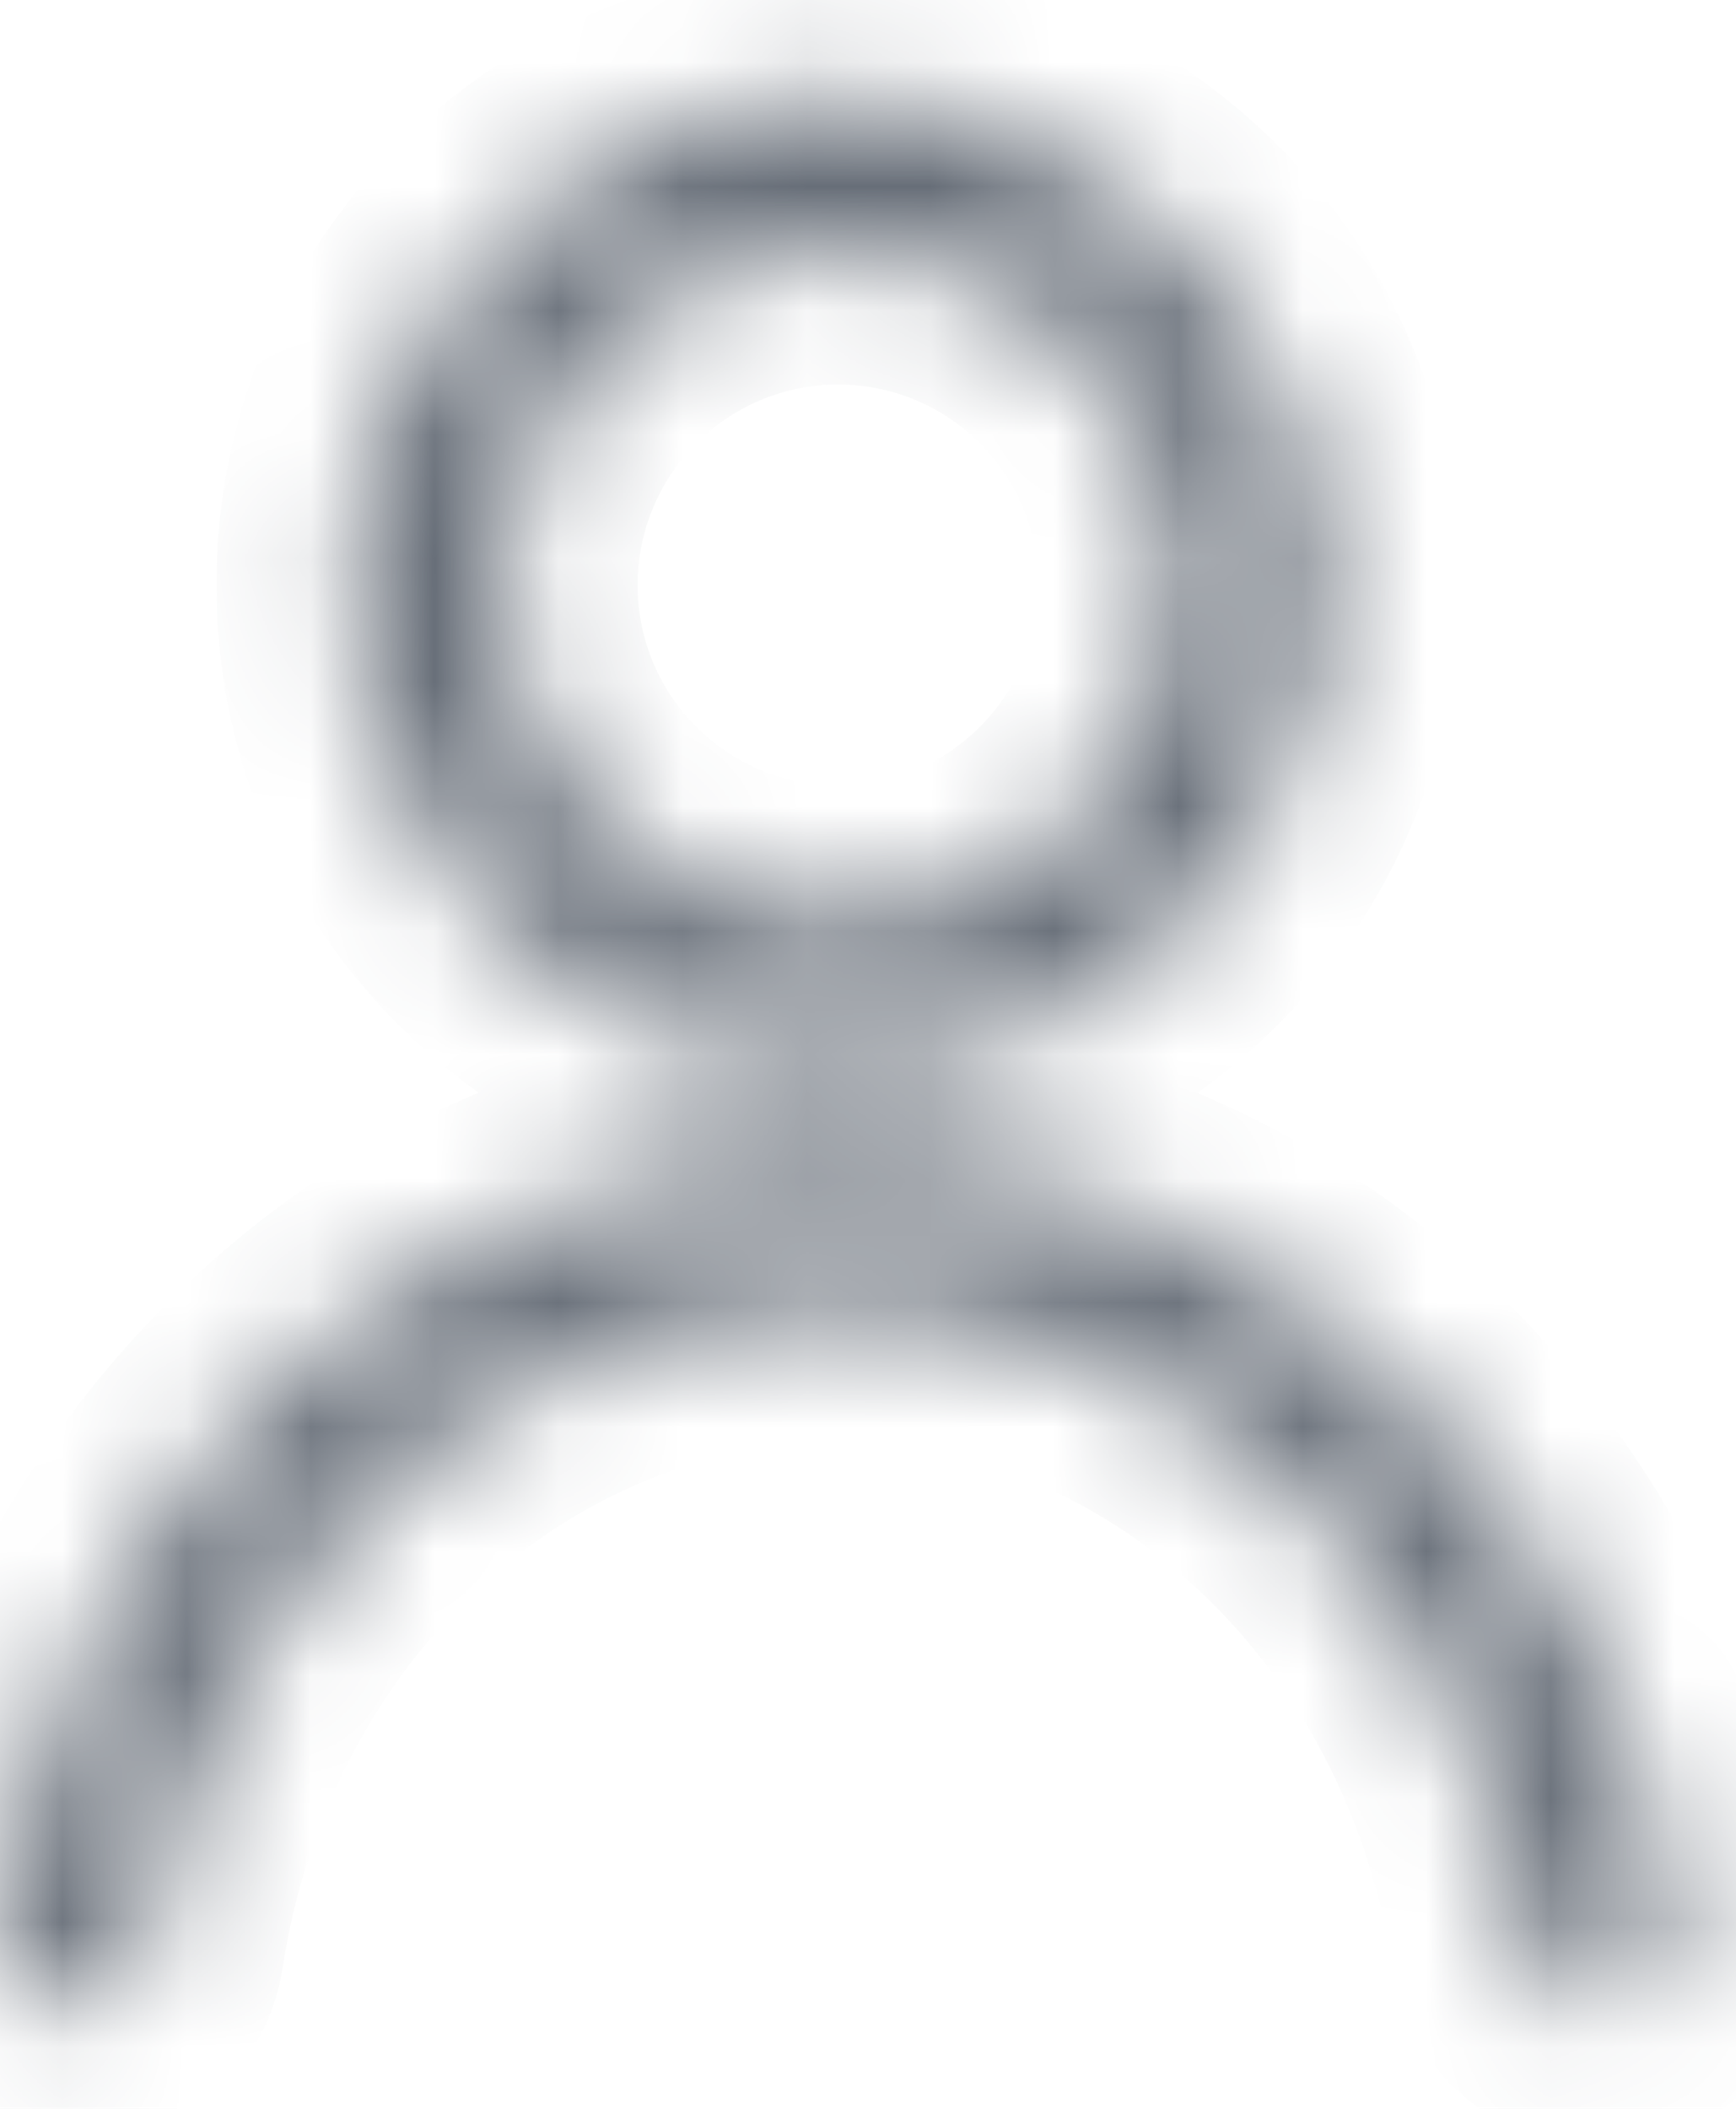 <svg width="14" height="17" viewBox="0 0 14 17" fill="none" xmlns="http://www.w3.org/2000/svg">
<mask id="path-1-inside-1" fill="white">
<path fill-rule="evenodd" clip-rule="evenodd" d="M4.042 4.717C4.042 3.216 5.259 2 6.759 2C8.259 2 9.475 3.216 9.475 4.717C9.475 6.217 8.259 7.433 6.759 7.433C5.259 7.433 4.042 6.217 4.042 4.717ZM6.759 0.803C4.597 0.803 2.845 2.555 2.845 4.717C2.845 6.878 4.597 8.631 6.759 8.631C8.921 8.631 10.673 6.878 10.673 4.717C10.673 2.555 8.921 0.803 6.759 0.803ZM1.191 15.702C1.648 12.724 4 10.527 6.756 10.527C9.511 10.527 11.864 12.724 12.321 15.702C12.371 16.029 12.677 16.253 13.004 16.203C13.331 16.153 13.555 15.847 13.505 15.52C12.971 12.047 10.188 9.329 6.756 9.329C3.324 9.329 0.54 12.047 0.007 15.52C-0.043 15.847 0.181 16.153 0.508 16.203C0.835 16.253 1.14 16.029 1.191 15.702Z"/>
</mask>
<path d="M1.191 15.702L2.278 15.869L2.278 15.869L1.191 15.702ZM12.321 15.702L11.234 15.869L11.234 15.869L12.321 15.702ZM13.004 16.203L12.837 15.116L12.837 15.116L13.004 16.203ZM13.505 15.52L14.592 15.353L14.592 15.353L13.505 15.52ZM0.007 15.52L-1.08 15.353L-1.08 15.353L0.007 15.52ZM0.508 16.203L0.675 15.116L0.675 15.116L0.508 16.203ZM6.759 0.9C4.651 0.9 2.942 2.609 2.942 4.717H5.142C5.142 3.824 5.866 3.1 6.759 3.1V0.9ZM10.575 4.717C10.575 2.609 8.867 0.9 6.759 0.9V3.1C7.652 3.1 8.375 3.824 8.375 4.717H10.575ZM6.759 8.533C8.867 8.533 10.575 6.825 10.575 4.717H8.375C8.375 5.61 7.652 6.333 6.759 6.333V8.533ZM2.942 4.717C2.942 6.825 4.651 8.533 6.759 8.533V6.333C5.866 6.333 5.142 5.61 5.142 4.717H2.942ZM3.945 4.717C3.945 3.163 5.205 1.903 6.759 1.903V-0.297C3.99 -0.297 1.745 1.948 1.745 4.717H3.945ZM6.759 7.531C5.205 7.531 3.945 6.271 3.945 4.717H1.745C1.745 7.486 3.99 9.731 6.759 9.731V7.531ZM9.573 4.717C9.573 6.271 8.313 7.531 6.759 7.531V9.731C9.528 9.731 11.773 7.486 11.773 4.717H9.573ZM6.759 1.903C8.313 1.903 9.573 3.163 9.573 4.717H11.773C11.773 1.948 9.528 -0.297 6.759 -0.297V1.903ZM6.756 9.427C3.381 9.427 0.631 12.1 0.103 15.535L2.278 15.869C2.665 13.349 4.62 11.627 6.756 11.627V9.427ZM13.408 15.535C12.881 12.1 10.131 9.427 6.756 9.427V11.627C8.891 11.627 10.847 13.349 11.234 15.869L13.408 15.535ZM12.837 15.116C13.11 15.074 13.366 15.261 13.408 15.535L11.234 15.869C11.376 16.796 12.243 17.433 13.171 17.29L12.837 15.116ZM12.417 15.687C12.375 15.414 12.563 15.158 12.837 15.116L13.171 17.29C14.098 17.148 14.734 16.281 14.592 15.353L12.417 15.687ZM6.756 10.429C9.565 10.429 11.954 12.668 12.417 15.687L14.592 15.353C13.989 11.426 10.811 8.229 6.756 8.229V10.429ZM1.094 15.687C1.558 12.668 3.947 10.429 6.756 10.429V8.229C2.701 8.229 -0.477 11.426 -1.08 15.353L1.094 15.687ZM0.675 15.116C0.949 15.158 1.136 15.414 1.094 15.687L-1.08 15.353C-1.223 16.281 -0.586 17.148 0.341 17.29L0.675 15.116ZM0.103 15.535C0.145 15.261 0.401 15.074 0.675 15.116L0.341 17.29C1.268 17.433 2.135 16.796 2.278 15.869L0.103 15.535Z" fill="#676E78" mask="url(#path-1-inside-1)"/>
</svg>
